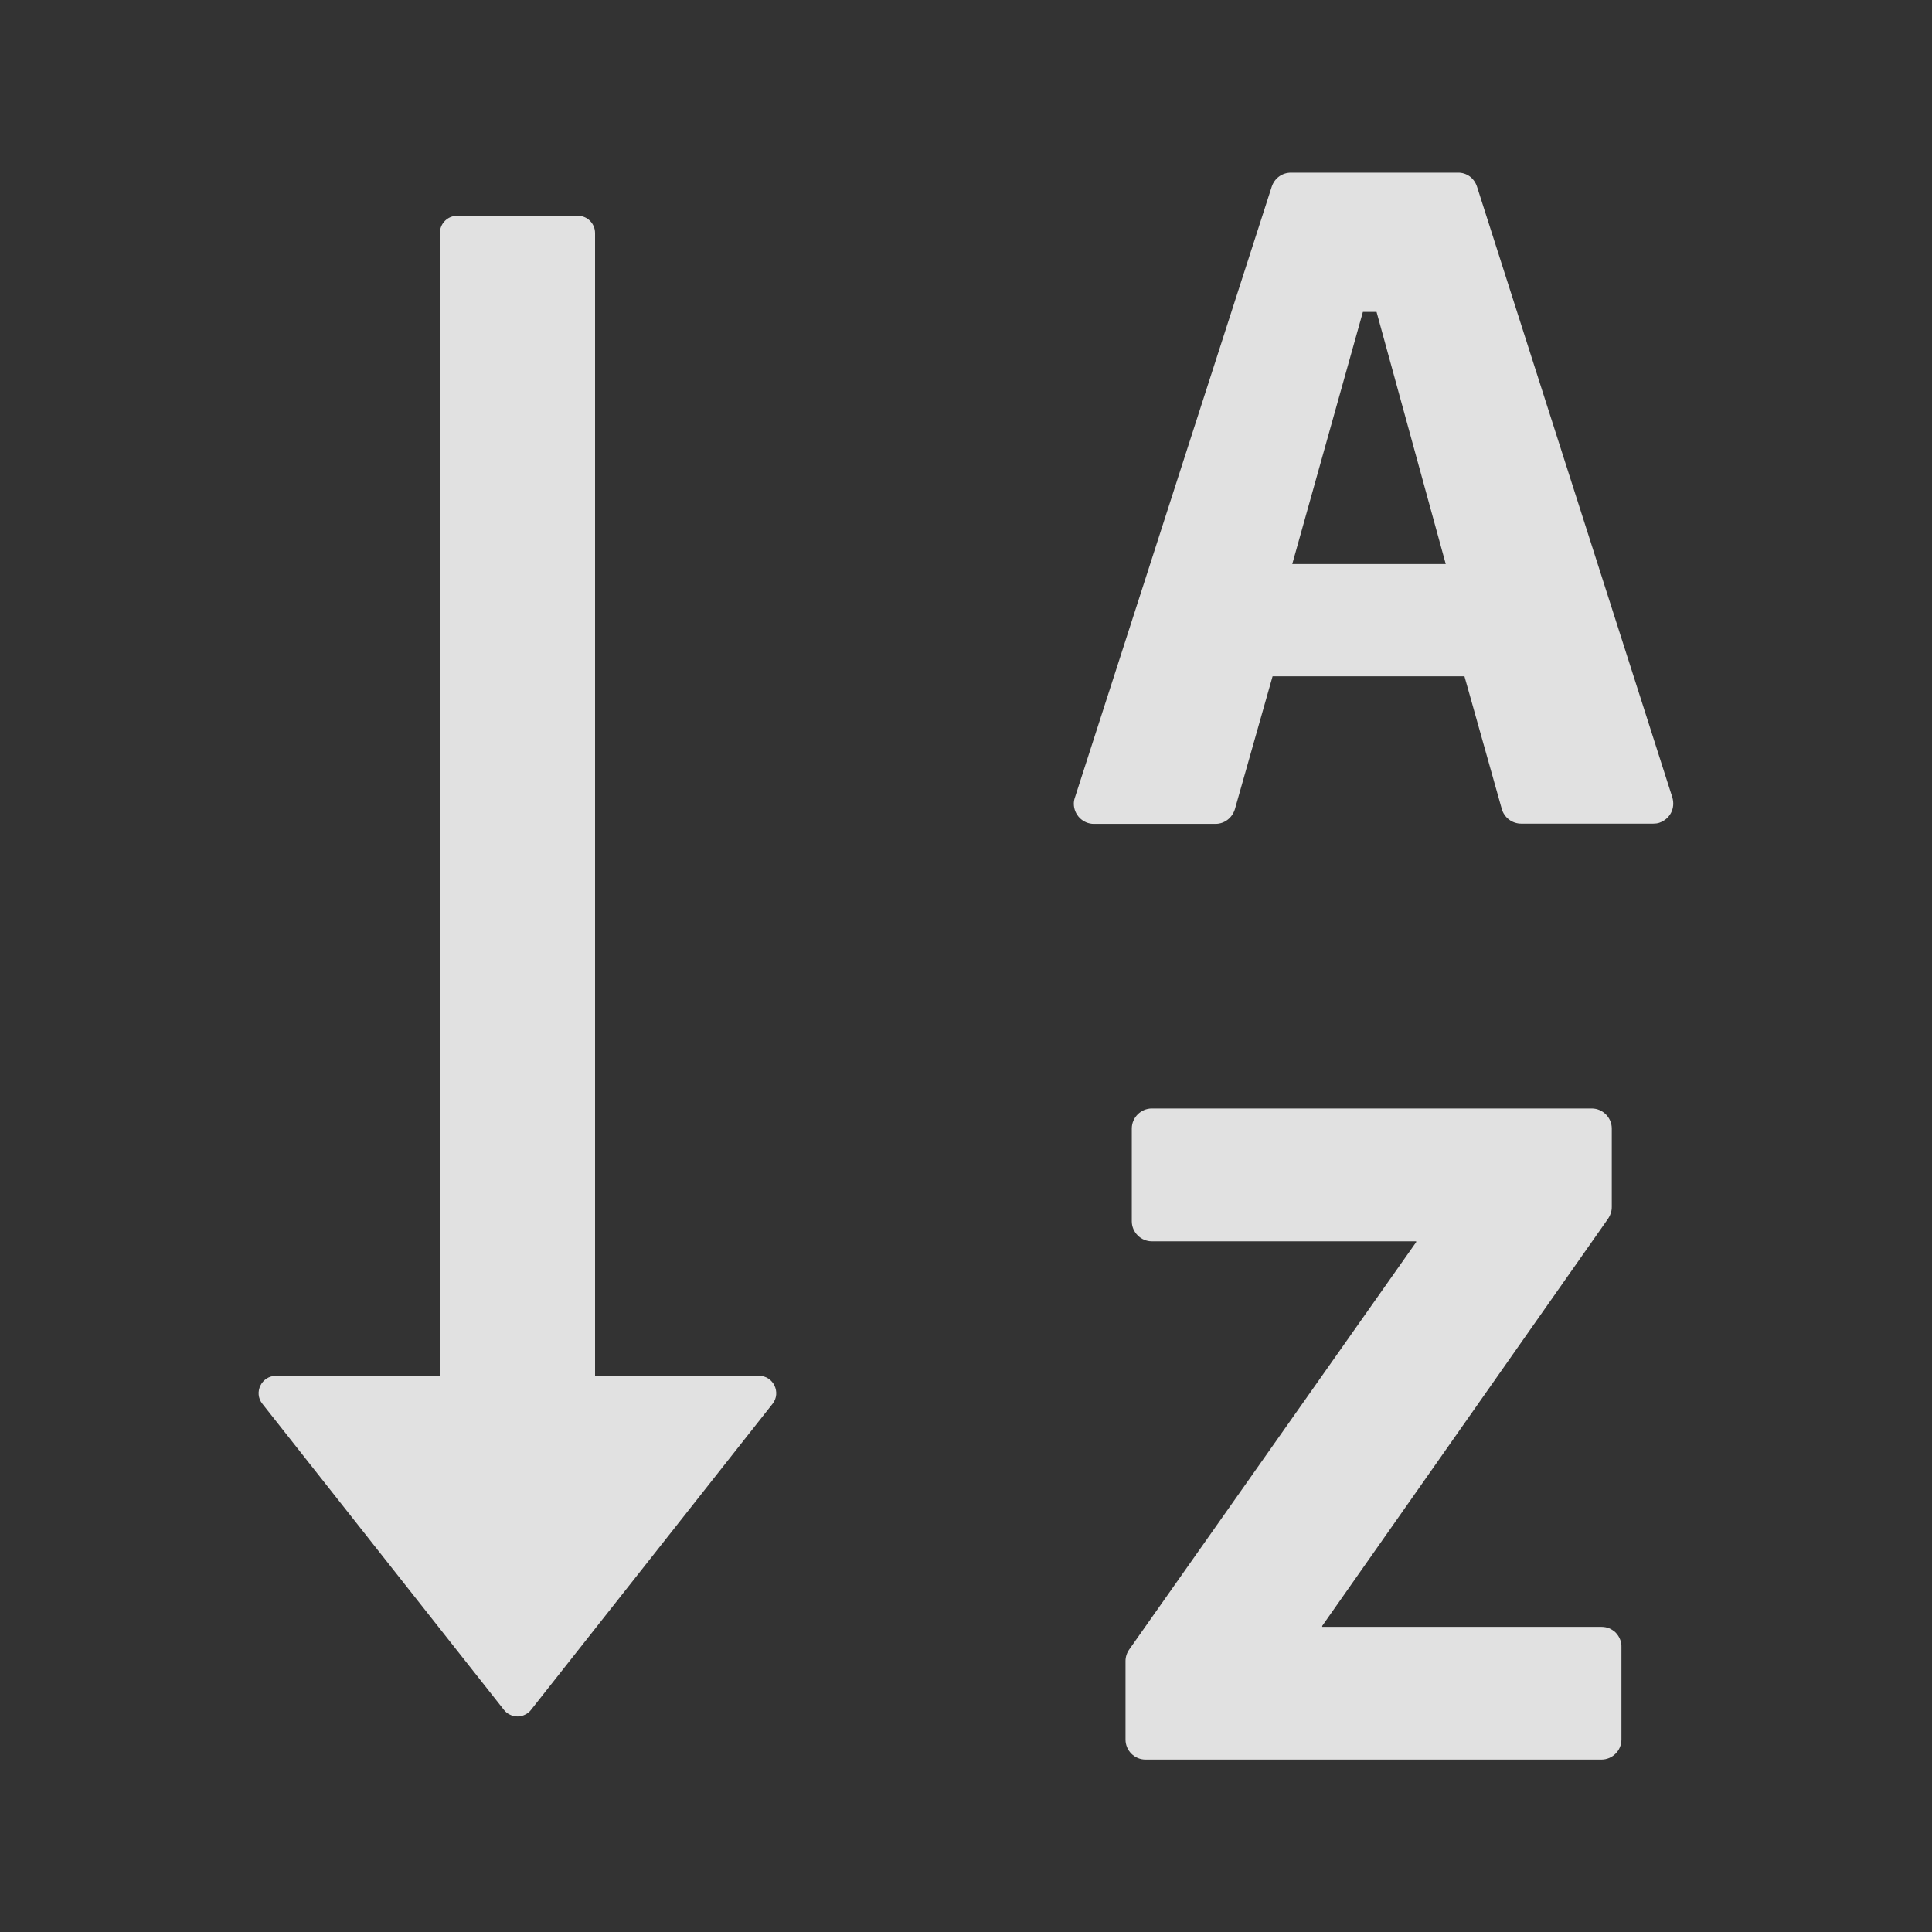 <svg width="16" height="16" viewBox="0 0 16 16" fill="none" xmlns="http://www.w3.org/2000/svg">
<rect x="0" y="0" width="16" height="16" fill="#333333" stroke="none"/>
<path d="M13.85 6.605L12.232 1.546C12.221 1.512 12.2 1.482 12.172 1.461C12.143 1.44 12.108 1.429 12.073 1.43H10.691C10.618 1.43 10.555 1.476 10.532 1.546L8.902 6.605C8.896 6.621 8.893 6.639 8.893 6.656C8.893 6.748 8.968 6.823 9.059 6.823H10.066C10.141 6.823 10.205 6.773 10.227 6.701L10.539 5.601H12.128L12.437 6.699C12.457 6.771 12.523 6.821 12.598 6.821H13.691C13.709 6.821 13.725 6.819 13.741 6.814C13.784 6.799 13.818 6.771 13.839 6.731C13.859 6.692 13.862 6.648 13.85 6.605ZM10.702 4.671L11.287 2.583H11.4L11.973 4.671H10.702ZM13.264 13.473H10.95V13.465L13.318 10.092C13.337 10.064 13.348 10.031 13.348 9.996V9.346C13.348 9.255 13.273 9.18 13.182 9.18H9.539C9.448 9.18 9.373 9.255 9.373 9.346V10.114C9.373 10.205 9.448 10.28 9.539 10.28H11.728V10.287L9.352 13.66C9.332 13.688 9.321 13.722 9.321 13.756V14.406C9.321 14.498 9.396 14.572 9.487 14.572H13.262C13.353 14.572 13.428 14.498 13.428 14.406V13.639C13.429 13.617 13.425 13.595 13.416 13.575C13.408 13.555 13.396 13.537 13.381 13.521C13.366 13.506 13.347 13.494 13.327 13.485C13.307 13.477 13.286 13.473 13.264 13.473ZM6.286 11.394H4.928V1.93C4.928 1.851 4.864 1.787 4.786 1.787H3.786C3.707 1.787 3.643 1.851 3.643 1.93V11.394H2.286C2.166 11.394 2.098 11.533 2.173 11.626L4.173 14.16C4.186 14.177 4.203 14.191 4.223 14.2C4.242 14.21 4.264 14.215 4.286 14.215C4.307 14.215 4.329 14.21 4.348 14.2C4.368 14.191 4.385 14.177 4.398 14.16L6.398 11.626C6.471 11.533 6.405 11.394 6.286 11.394Z" fill="white" fill-opacity="0.85"/>
</svg>
